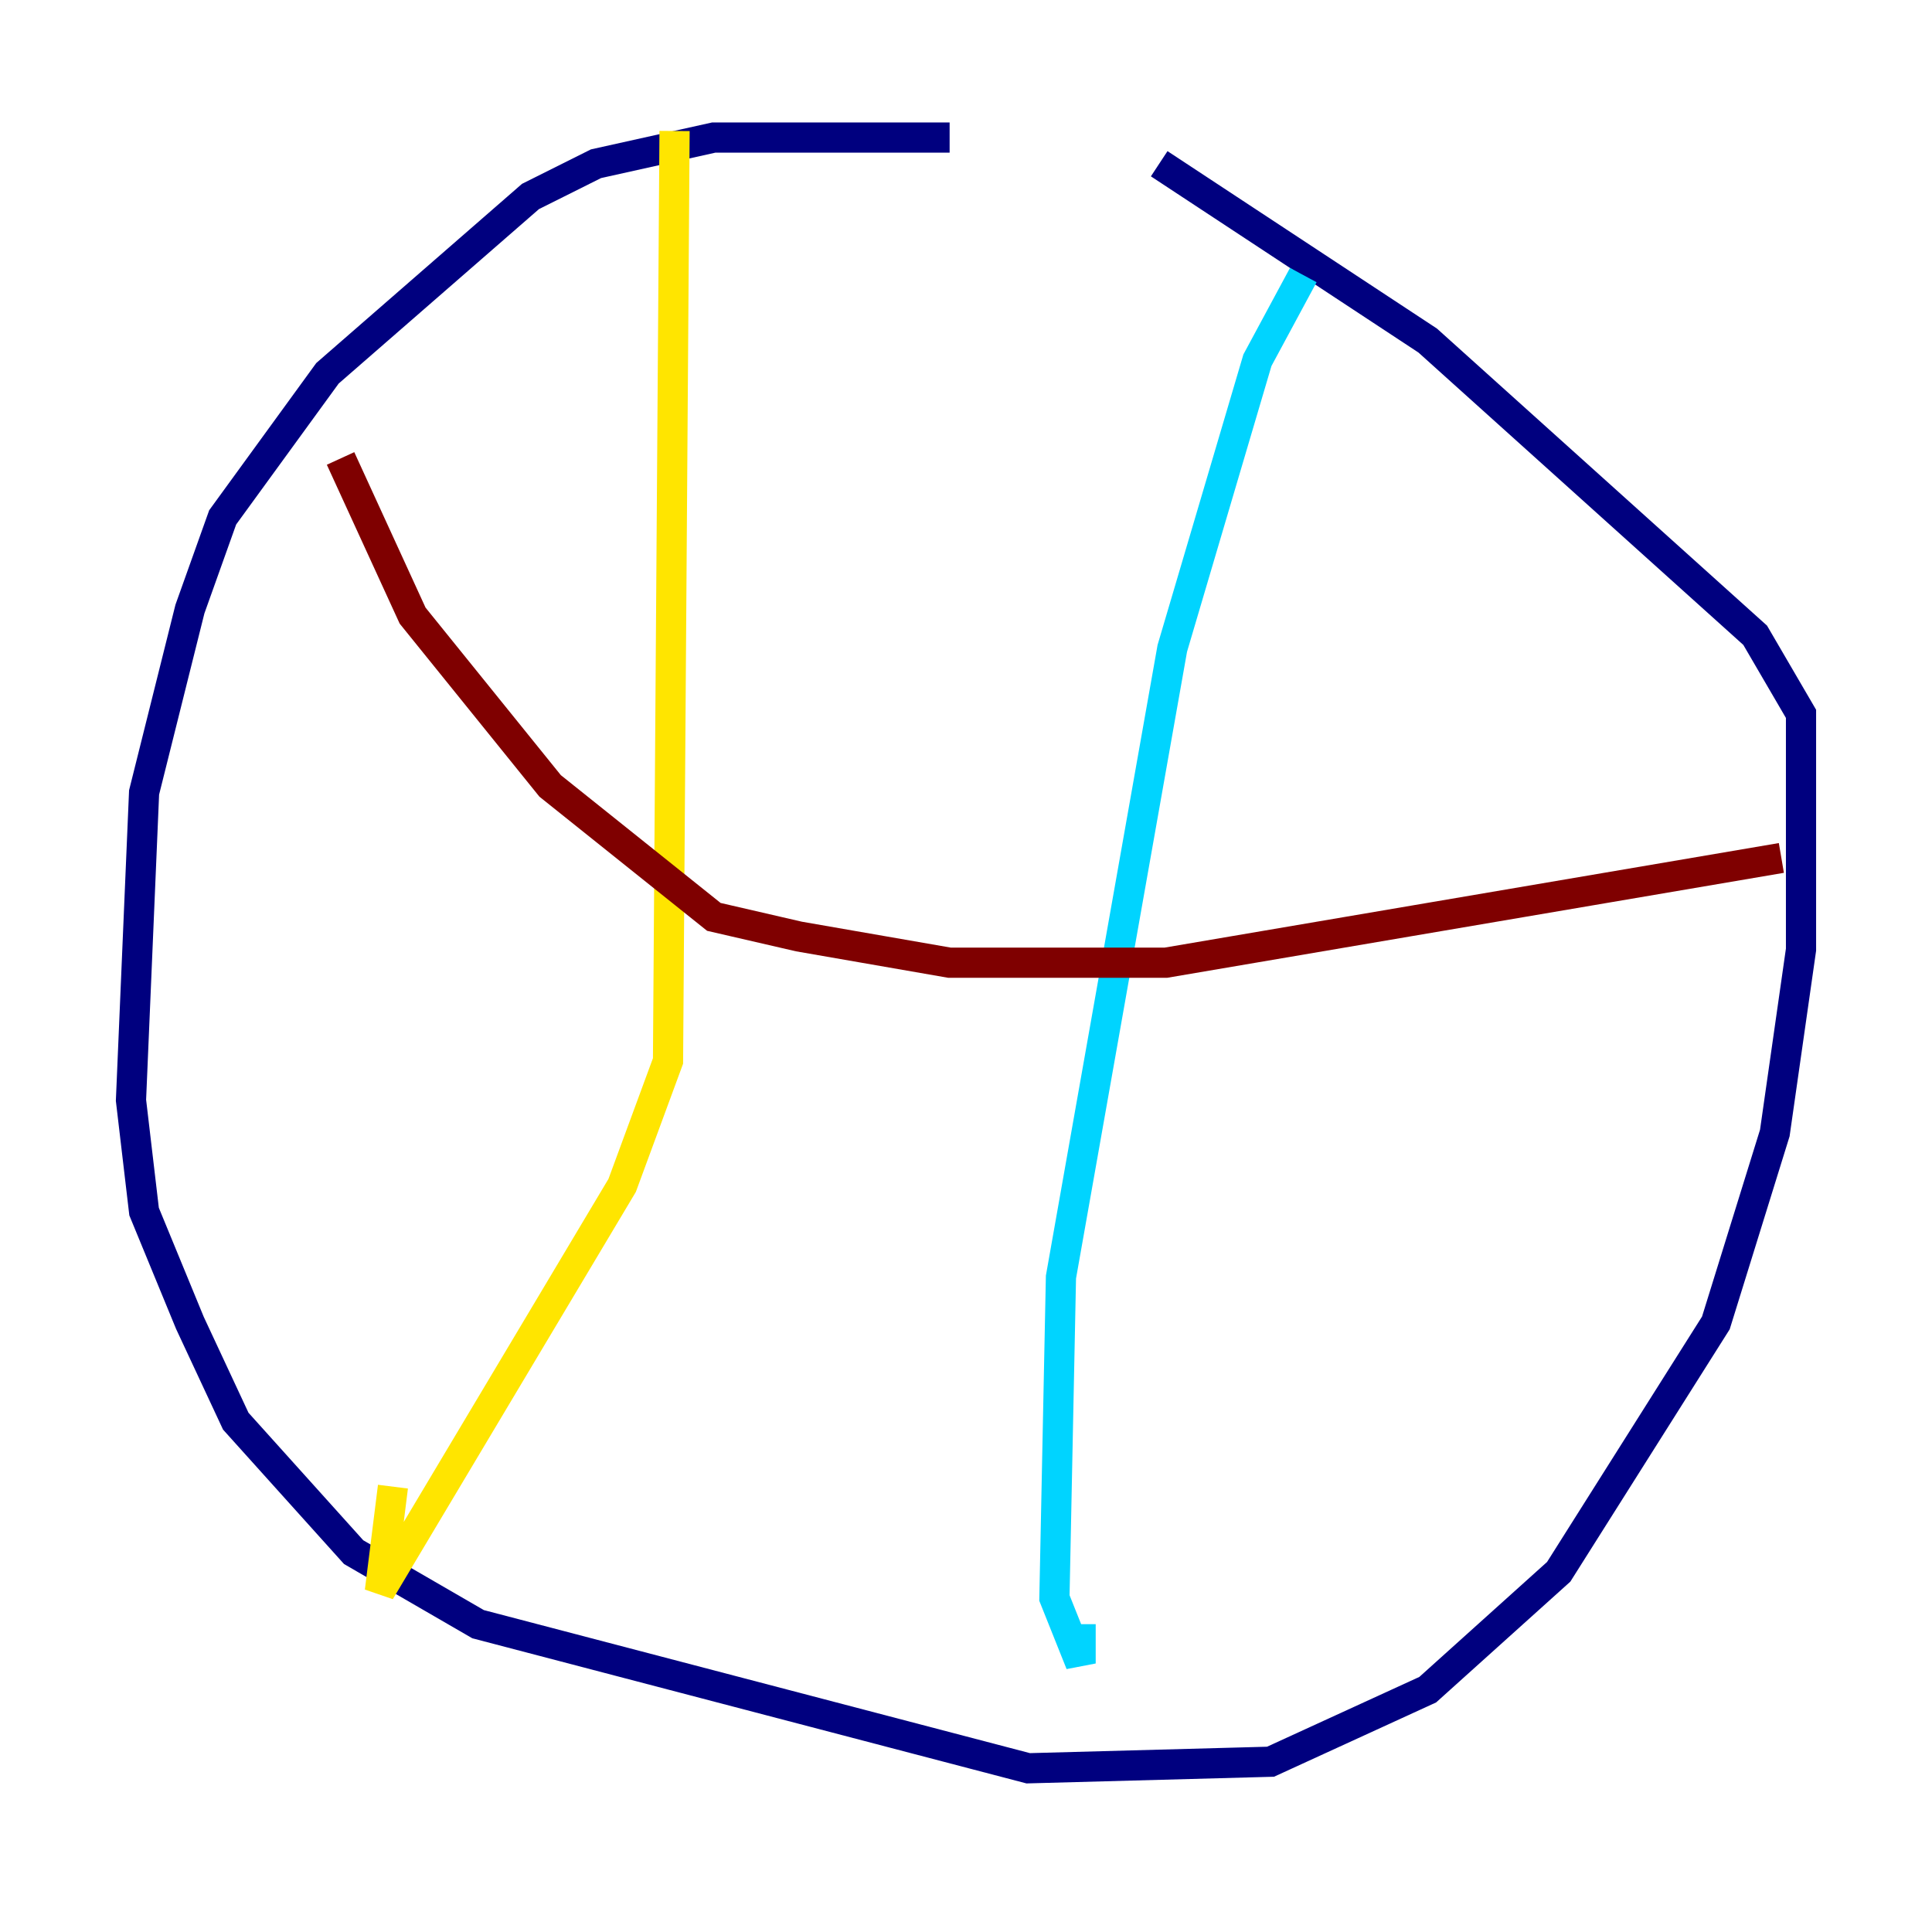 <?xml version="1.0" encoding="utf-8" ?>
<svg baseProfile="tiny" height="128" version="1.2" viewBox="0,0,128,128" width="128" xmlns="http://www.w3.org/2000/svg" xmlns:ev="http://www.w3.org/2001/xml-events" xmlns:xlink="http://www.w3.org/1999/xlink"><defs /><polyline fill="none" points="62.915,9.112 47.295,9.112 39.485,10.848 35.146,13.017 21.695,24.732 14.752,34.278 12.583,40.352 9.546,52.502 8.678,72.895 9.546,80.271 12.583,87.647 15.62,94.156 23.43,102.834 31.675,107.607 68.122,117.153 84.176,116.719 94.59,111.946 103.268,104.136 113.681,87.647 117.586,75.064 119.322,62.915 119.322,47.295 116.285,42.088 94.59,22.563 76.8,10.848" stroke="#00007f" stroke-width="2" /><polyline fill="none" points="86.346,18.224 83.308,23.864 77.668,42.956 70.291,84.61 69.858,105.871 71.593,110.21 71.593,107.607" stroke="#00d4ff" stroke-width="2" /><polyline fill="none" points="44.691,8.678 44.258,70.291 41.22,78.536 25.166,105.437 26.034,98.495" stroke="#ffe500" stroke-width="2" /><polyline fill="none" points="22.563,30.373 27.336,40.786 36.447,52.068 47.295,60.746 52.936,62.047 62.915,63.783 77.234,63.783 118.02,56.841" stroke="#7f0000" stroke-width="2" /></svg>